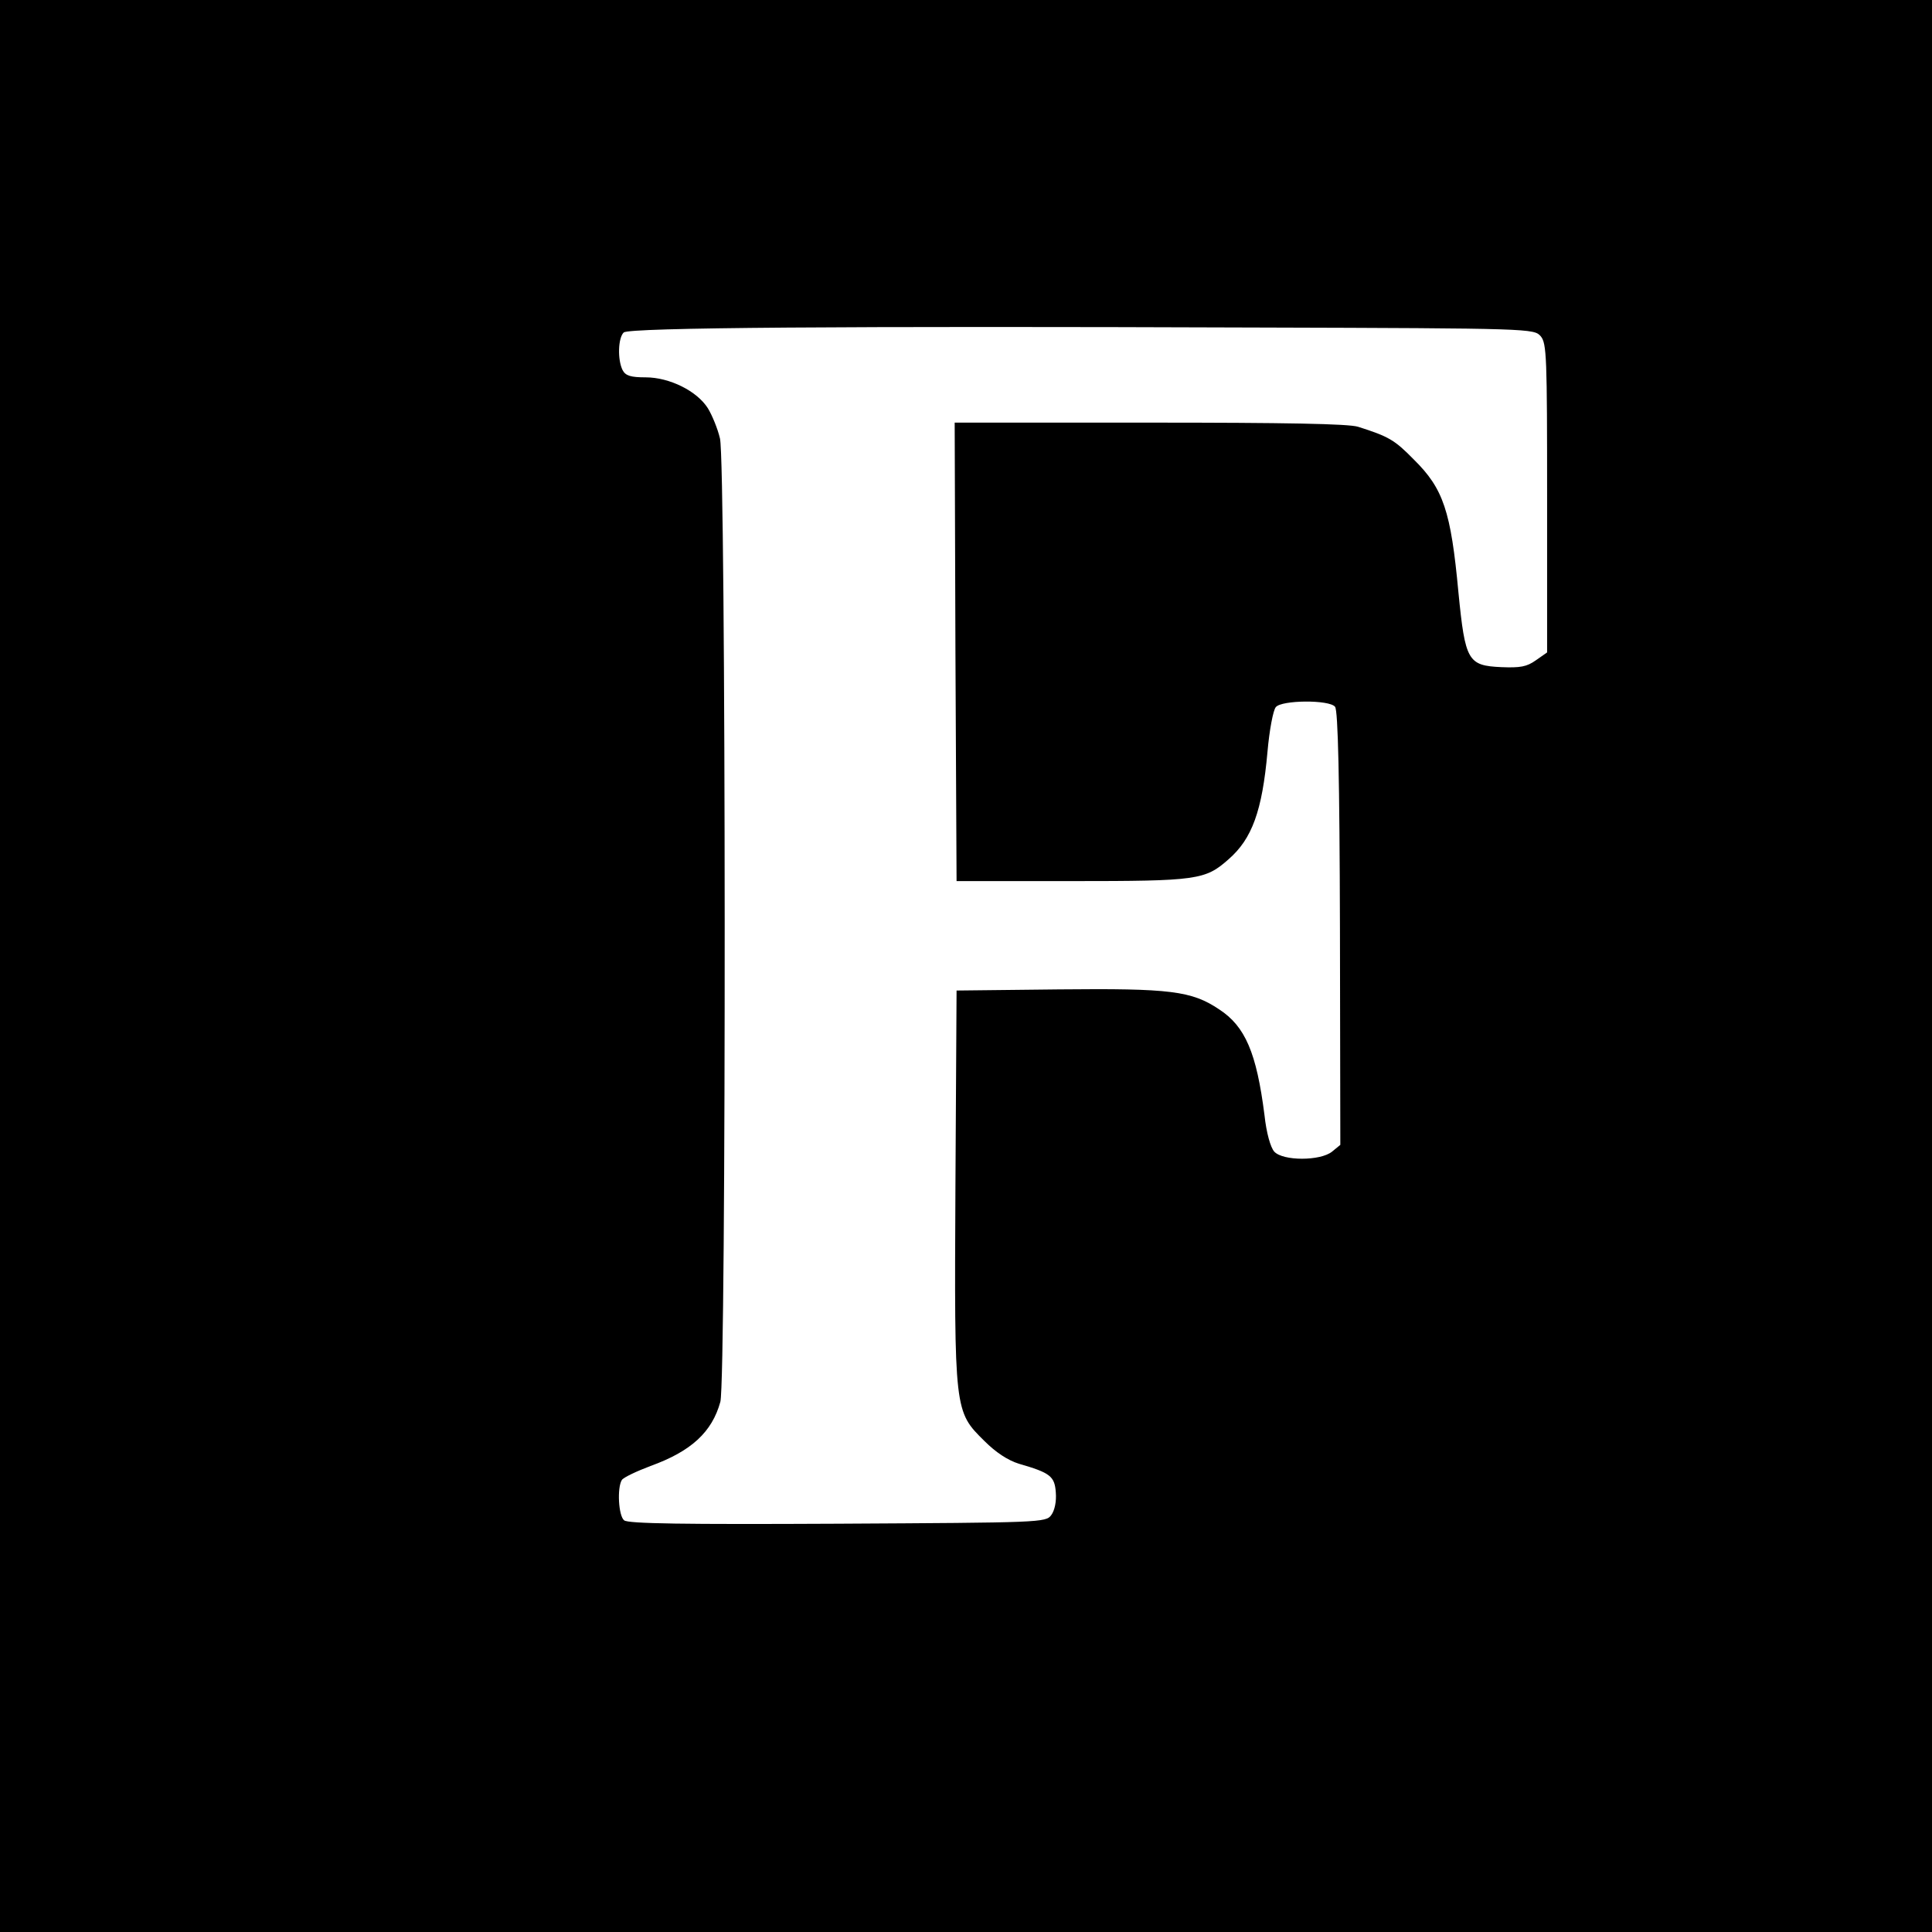 <?xml version="1.0" standalone="no"?>
<!DOCTYPE svg PUBLIC "-//W3C//DTD SVG 20010904//EN"
 "http://www.w3.org/TR/2001/REC-SVG-20010904/DTD/svg10.dtd">
<svg version="1.0" xmlns="http://www.w3.org/2000/svg"
 width="512pt" height="512pt" viewBox="0 0 512 512"
 preserveAspectRatio="xMidYMid meet">

<g transform="translate(0,512) scale(0.1,-0.1)"
fill="#000000" stroke="none">
<path d="M0 2560 l0 -2560 2560 0 2560 0 0 2560 0 2560 -2560 0 -2560 0 0
-2560z m4083 1669 c16 -19 17 -55 17 -429 l0 -409 -30 -21 c-24 -17 -41 -20
-91 -18 -89 4 -96 16 -114 198 -20 216 -40 275 -118 352 -51 52 -66 61 -148
87 -25 8 -193 11 -552 11 l-517 0 2 -607 3 -608 305 0 c334 0 354 3 416 58 62
54 89 128 103 285 5 57 15 110 22 118 15 19 142 20 157 1 8 -9 12 -192 13
-587 l1 -574 -22 -18 c-31 -25 -130 -25 -153 0 -10 11 -21 50 -26 97 -21 165
-51 235 -120 280 -73 49 -129 56 -425 53 l-271 -3 -3 -518 c-3 -599 -3 -597
77 -676 30 -30 62 -51 91 -60 83 -24 95 -33 98 -76 2 -24 -3 -48 -12 -60 -14
-20 -28 -20 -566 -23 -407 -2 -556 0 -566 9 -15 12 -19 86 -6 107 5 7 39 23
76 37 108 39 163 90 185 170 16 59 15 2489 -1 2553 -6 26 -21 62 -32 80 -29
46 -102 82 -165 82 -39 0 -53 4 -61 19 -14 28 -12 86 3 100 16 13 582 17 1682
13 726 -2 730 -3 748 -23z"/>
</g>
</svg>

